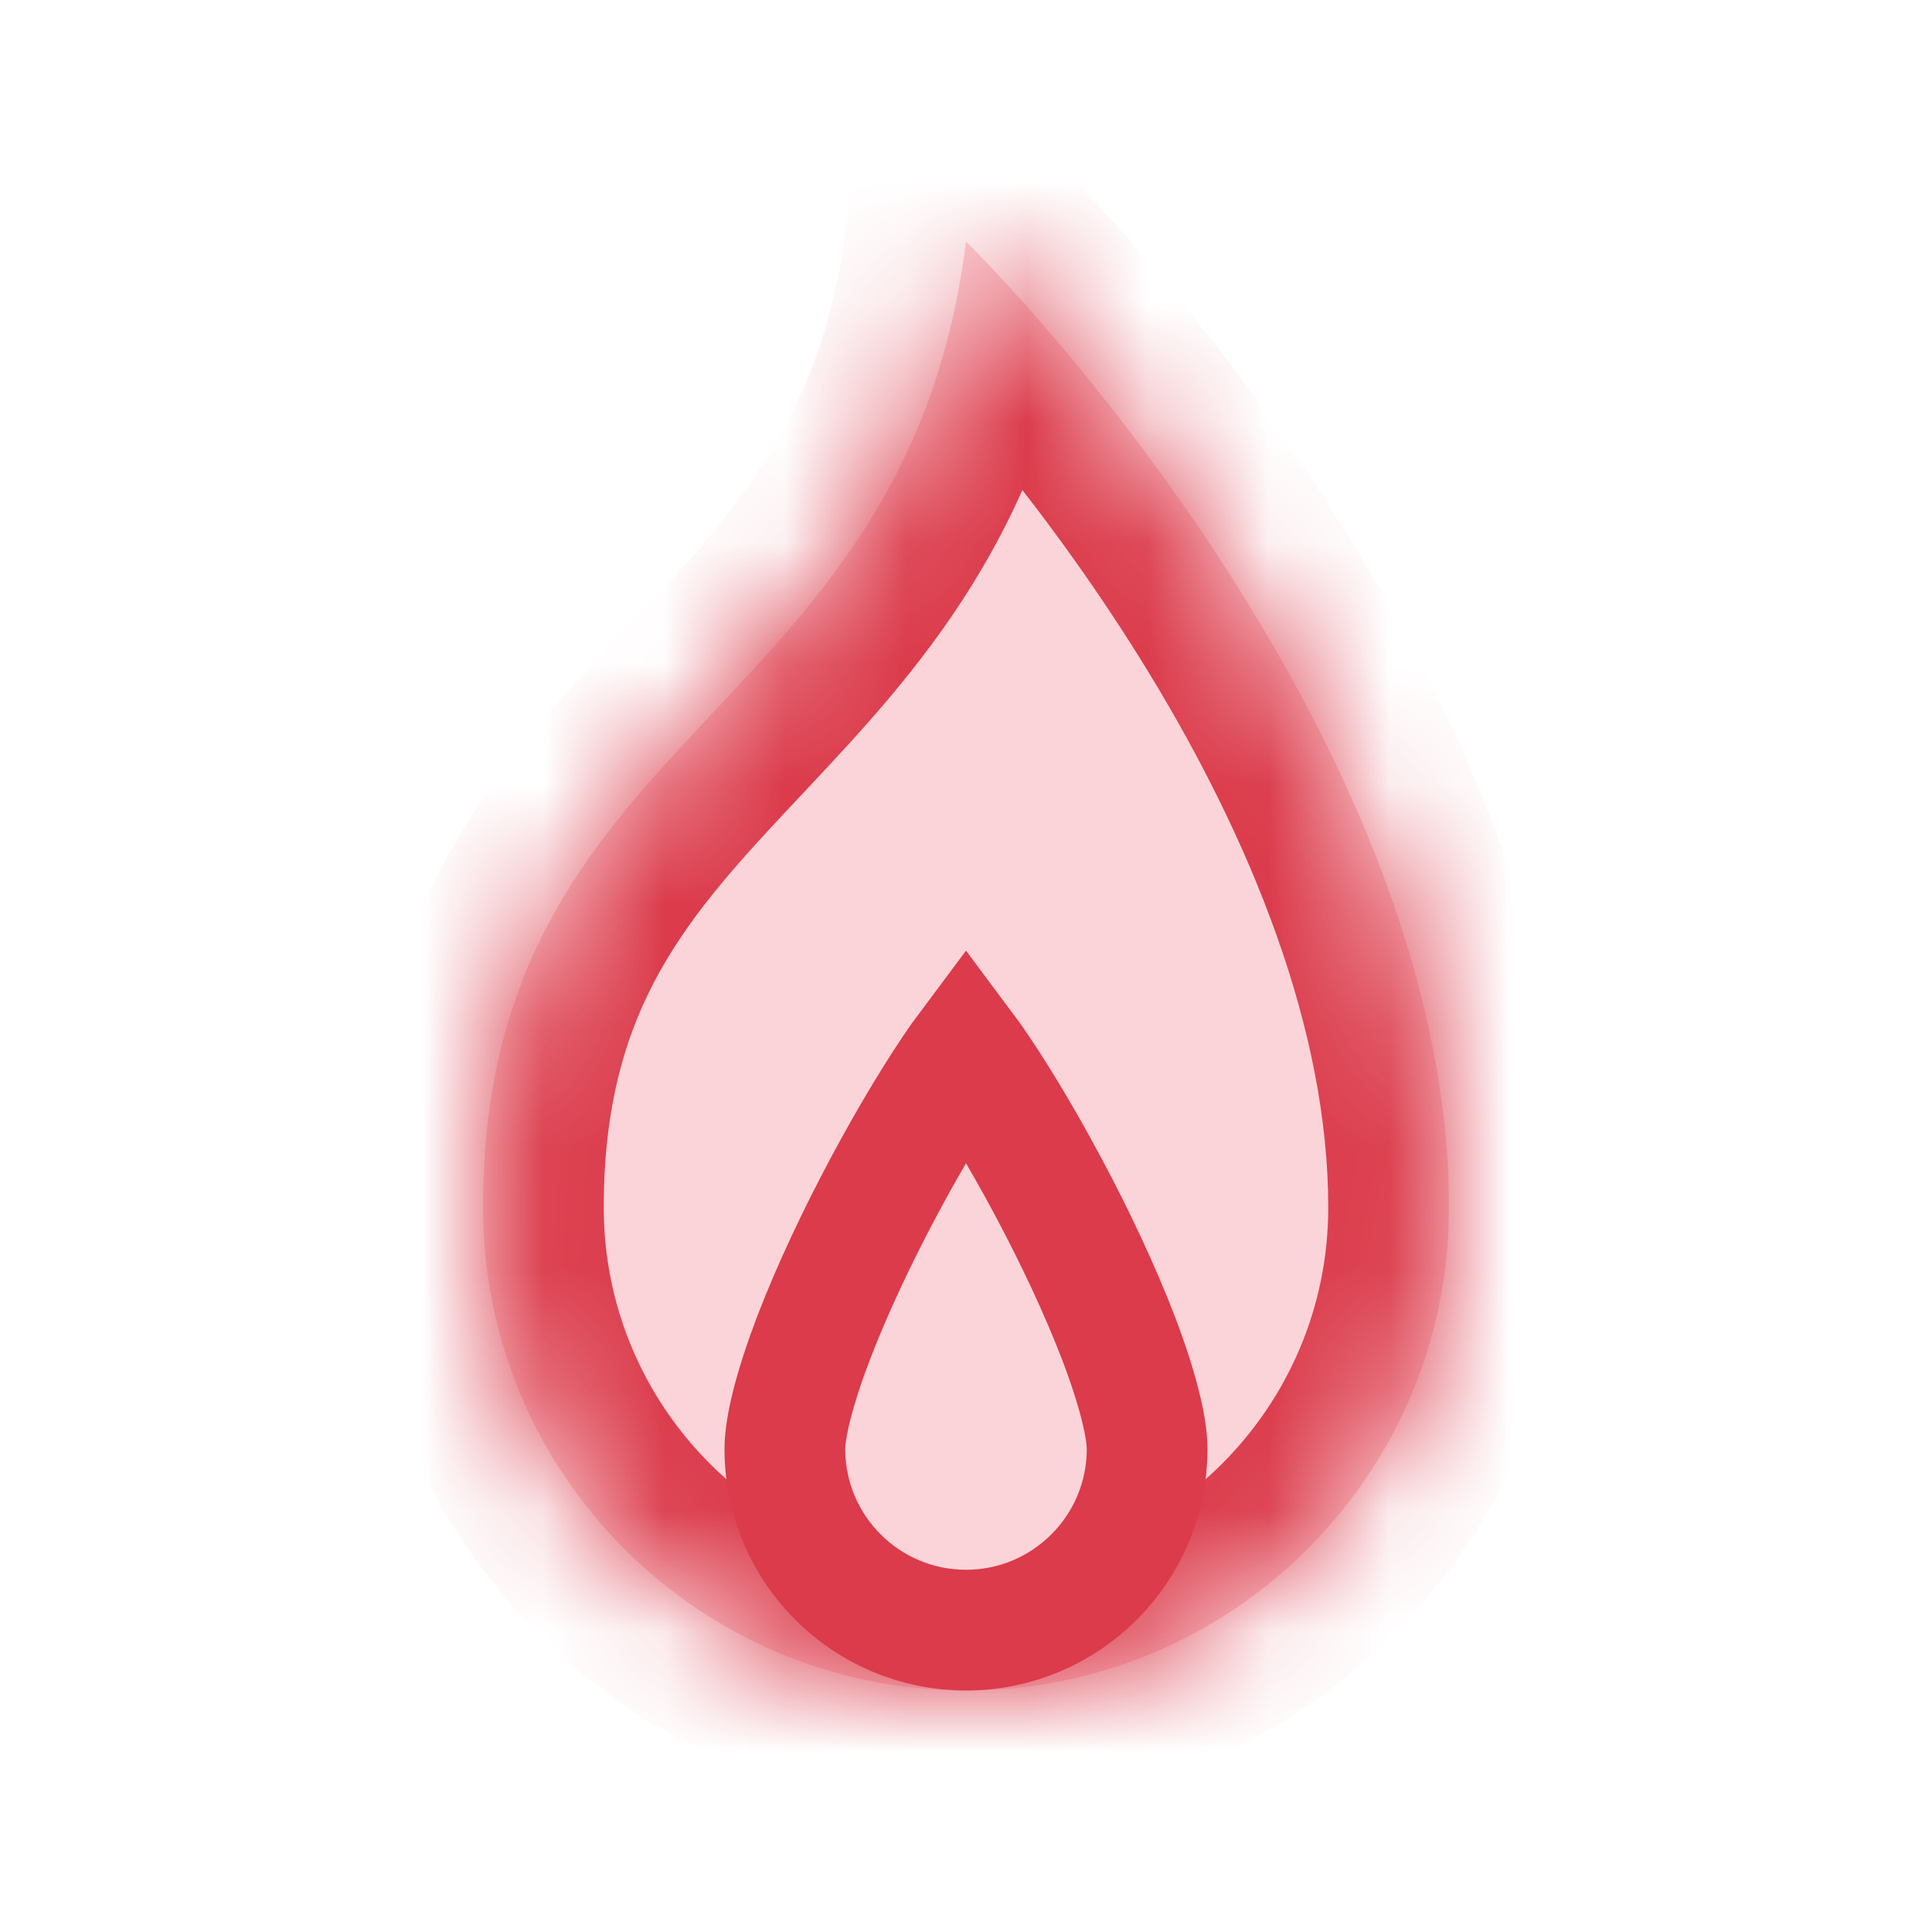 <svg width="16" height="16" viewBox="0 0 16 16" fill="none" xmlns="http://www.w3.org/2000/svg">
  <mask id="path-1-inside-1_418_383" fill="white">
    <path fill-rule="evenodd" clip-rule="evenodd" d="M12 10C12 6.5 9 3 8 2C7.759 3.929 6.82 4.927 5.913 5.893C4.939 6.93 4 7.929 4 10C4 12.209 5.791 14 8 14C10.209 14 12 12.209 12 10Z"/>
  </mask>
  <path fill-rule="evenodd" clip-rule="evenodd" d="M12 10C12 6.5 9 3 8 2C7.759 3.929 6.82 4.927 5.913 5.893C4.939 6.93 4 7.929 4 10C4 12.209 5.791 14 8 14C10.209 14 12 12.209 12 10Z" fill="#FAD4D8"/>
  <path d="M8 2L8.707 1.293L7.261 -0.153L7.008 1.876L8 2ZM5.913 5.893L6.642 6.578L5.913 5.893ZM7.293 2.707C7.749 3.163 8.695 4.226 9.521 5.582C10.355 6.953 11 8.516 11 10H13C13 7.984 12.145 6.047 11.229 4.543C10.305 3.024 9.251 1.837 8.707 1.293L7.293 2.707ZM6.642 6.578C7.565 5.595 8.709 4.394 8.992 2.124L7.008 1.876C6.809 3.463 6.076 4.26 5.184 5.208L6.642 6.578ZM5 10C5 9.131 5.193 8.532 5.464 8.046C5.751 7.532 6.142 7.109 6.642 6.578L5.184 5.208C4.709 5.714 4.144 6.308 3.718 7.071C3.276 7.862 3 8.798 3 10H5ZM8 13C6.343 13 5 11.657 5 10H3C3 12.761 5.239 15 8 15V13ZM11 10C11 11.657 9.657 13 8 13V15C10.761 15 13 12.761 13 10H11Z" fill="#DB3B4B" mask="url(#path-1-inside-1_418_383)"/>
  <path d="M9.5 12C9.5 12.828 8.828 13.5 8 13.5C7.172 13.5 6.5 12.828 6.5 12C6.5 11.821 6.576 11.506 6.735 11.087C6.889 10.685 7.099 10.239 7.323 9.821C7.546 9.403 7.776 9.025 7.964 8.757C7.976 8.739 7.988 8.722 8 8.706C8.012 8.722 8.024 8.739 8.036 8.757C8.224 9.025 8.454 9.403 8.677 9.821C8.901 10.239 9.111 10.685 9.265 11.087C9.424 11.506 9.5 11.821 9.5 12Z" fill="#FAD4D8" stroke="#DB3B4B"/>
</svg>

